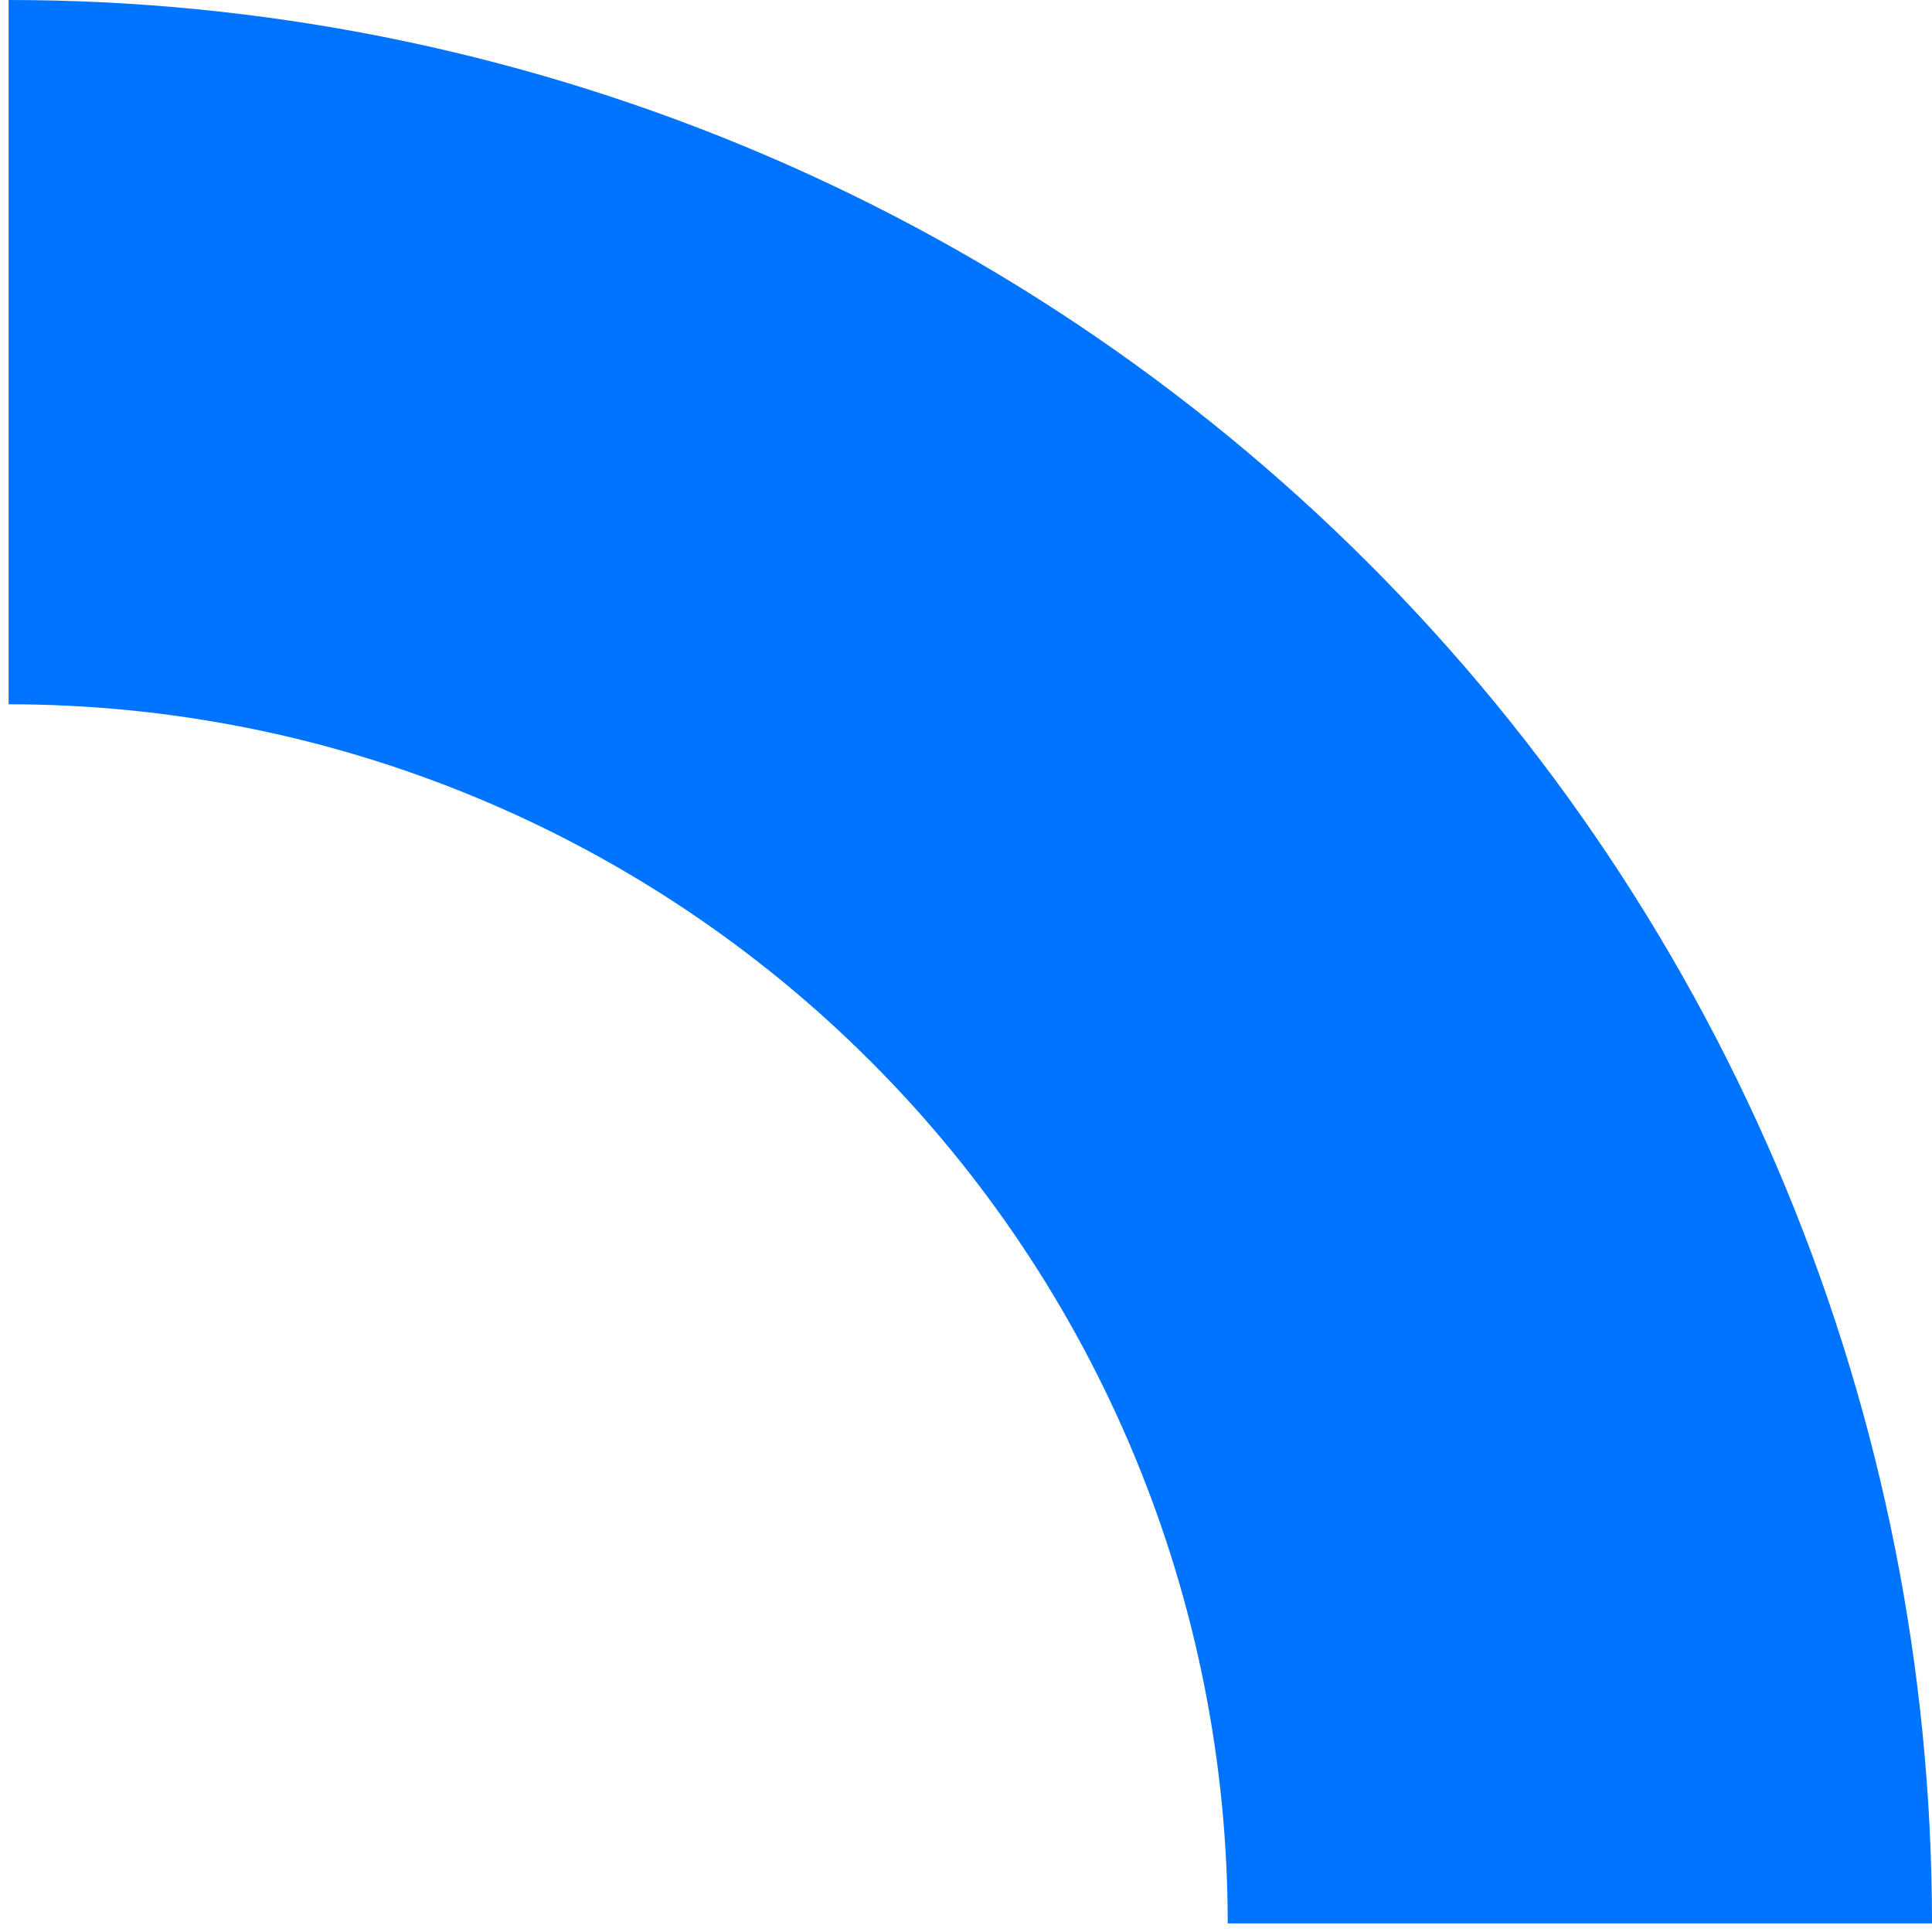 <svg xmlns="http://www.w3.org/2000/svg" width="112" height="112" viewBox="0 0 112 112" fill="none">
  <path d="M0.5 0C15.142 1.74609e-07 29.641 2.884 43.169 8.487C56.697 14.091 68.989 22.304 79.342 32.658C89.696 43.011 97.909 55.303 103.513 68.831C109.116 82.359 112 96.858 112 111.5L71.172 111.5C71.172 102.219 69.344 93.029 65.792 84.455C62.241 75.881 57.035 68.09 50.472 61.528C43.91 54.965 36.119 49.759 27.545 46.208C18.971 42.656 9.781 40.828 0.5 40.828V0Z" fill="#0073FF"/>
</svg>
